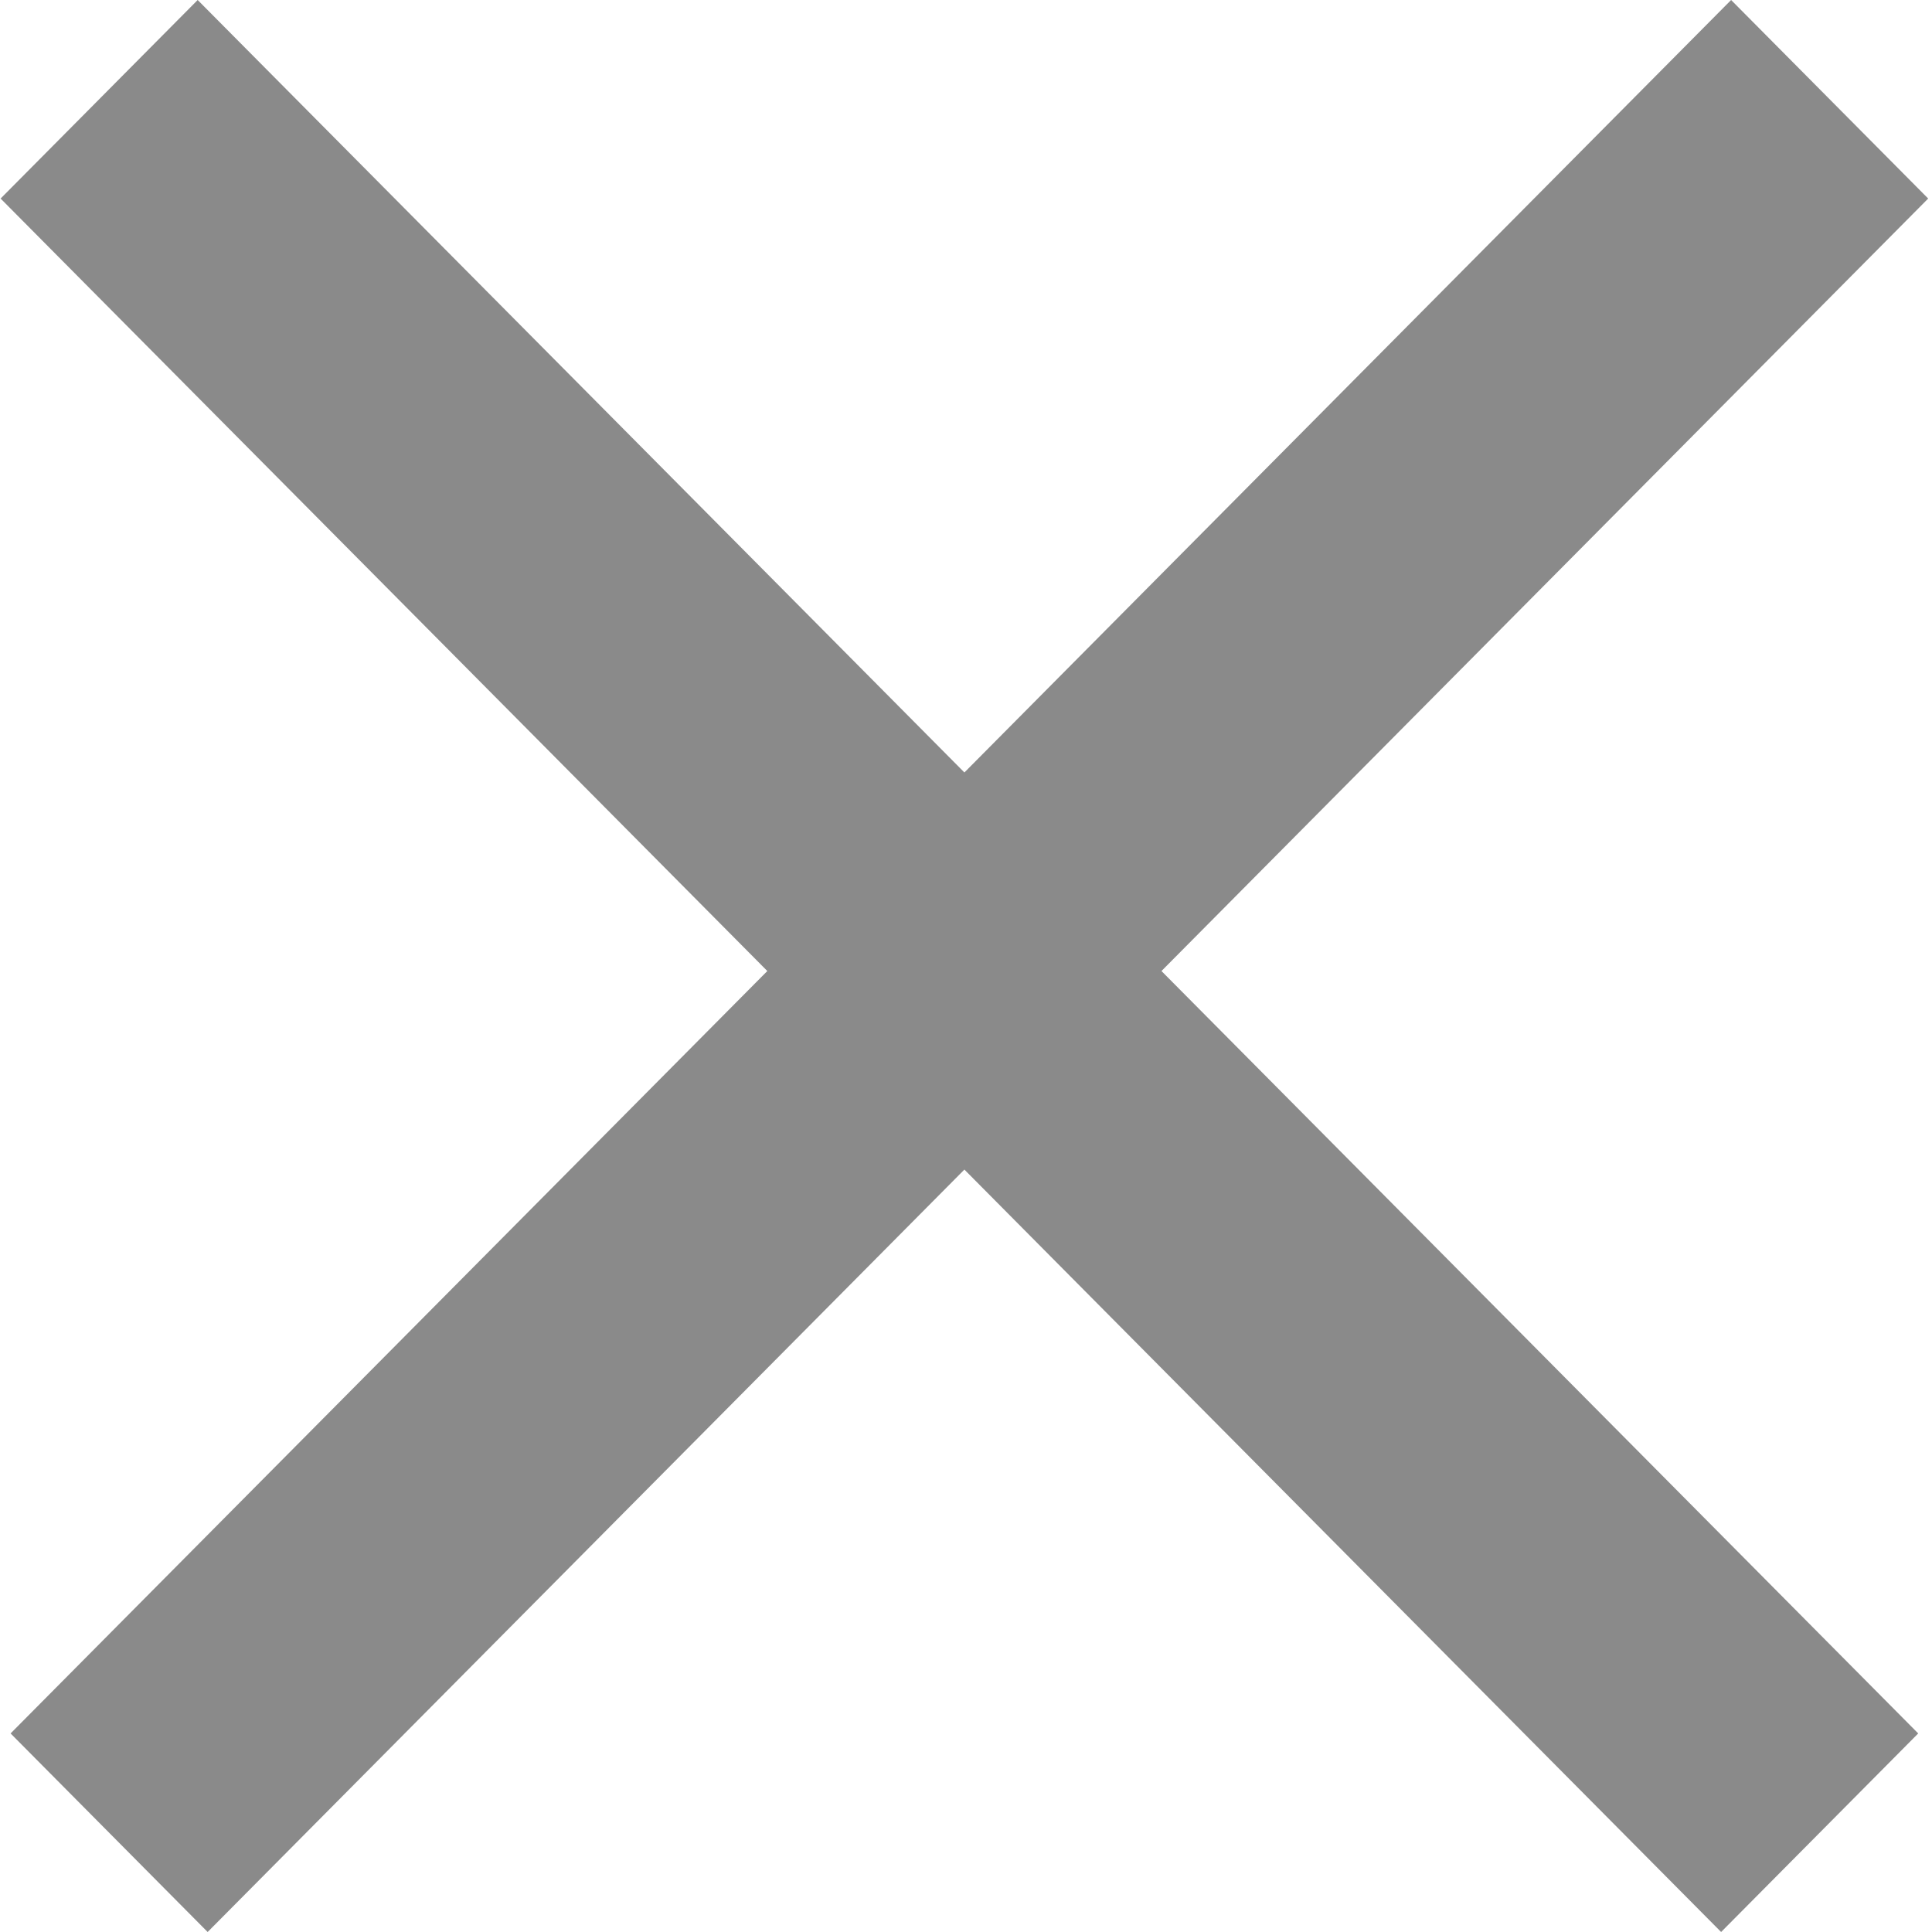 <svg xmlns="http://www.w3.org/2000/svg" width="200" height="200" version="1.1" viewBox="0 0 1024 1024"><path fill="#8a8a8a" d="M1021.976 105.232L917.527 0l-406.376 409.426L104.769 0 0.32 105.232l406.371 409.431-401.081 404.094 104.449 105.242 401.086-404.099 401.081 404.099 104.465-105.242-401.091-404.094z"/></svg>